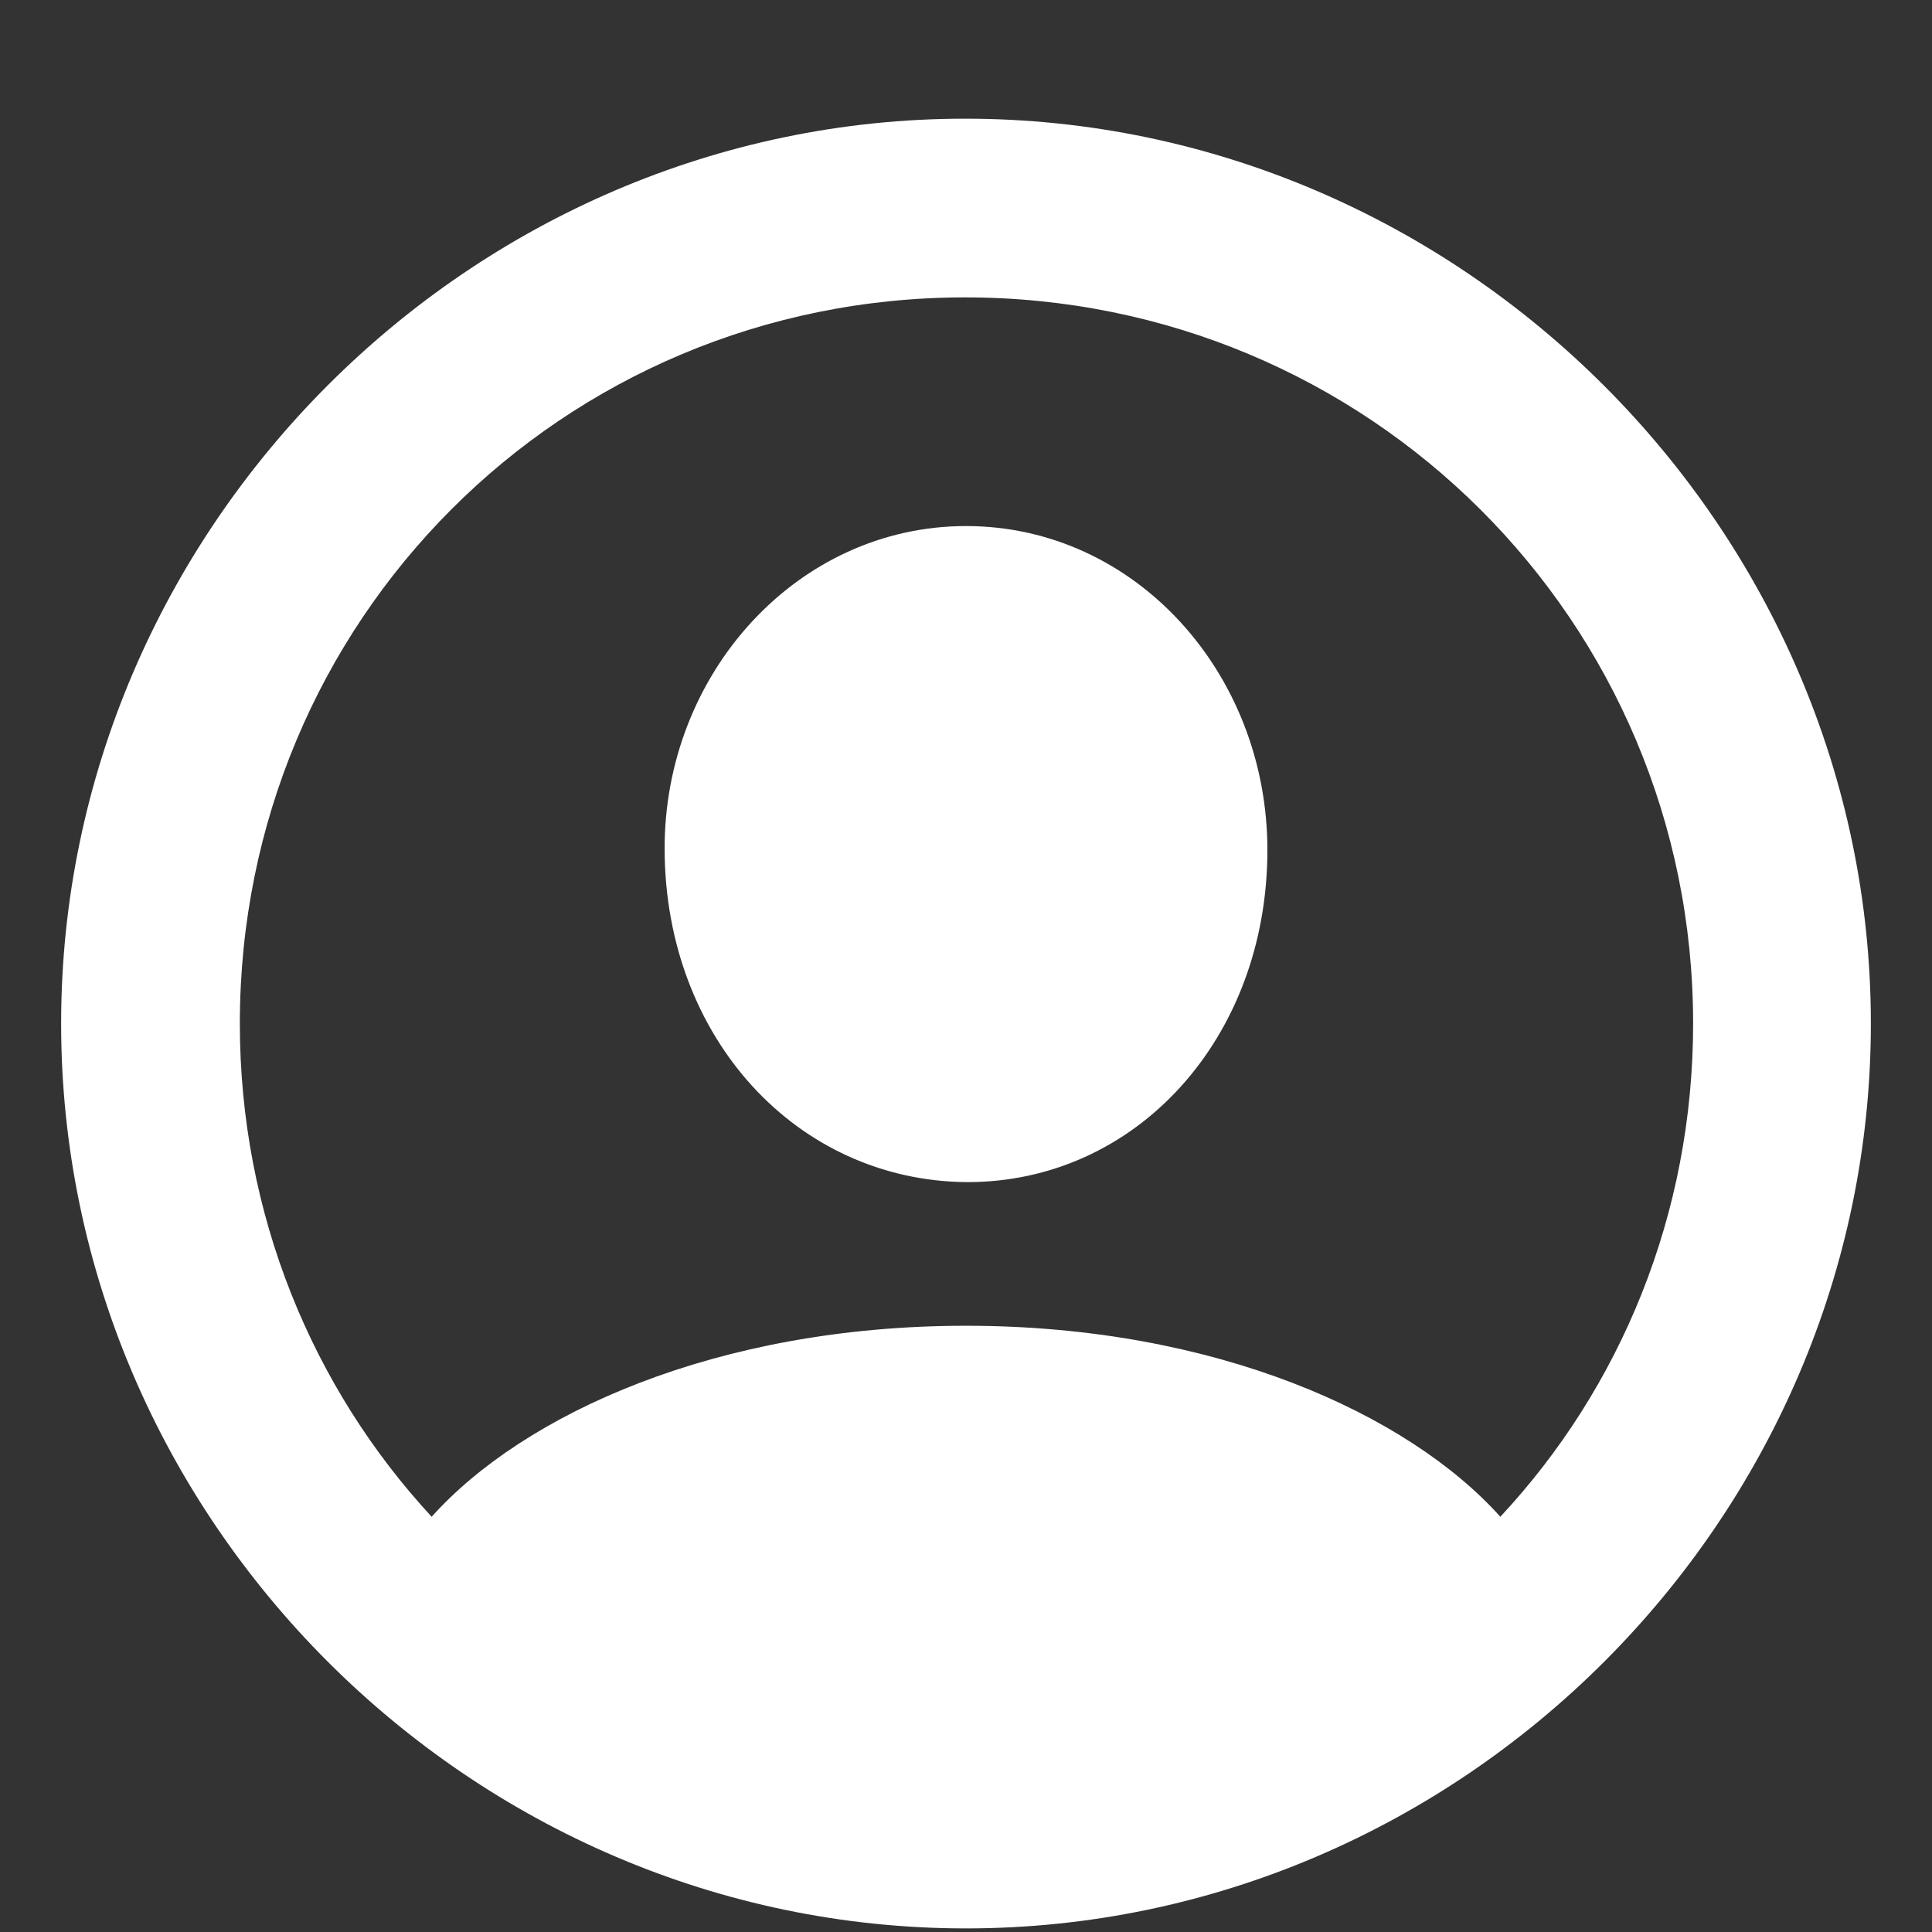 <svg width="14" height="14" viewBox="0 0 14 14" fill="none" xmlns="http://www.w3.org/2000/svg">
<rect x="0" y="0" width="14" height="14" fill="#333333" stroke="none"/>
<path d="M7 13.974C10.586 13.974 13.557 11.01 13.557 7.417C13.557 3.831 10.586 0.86 6.994 0.86C3.407 0.86 0.443 3.831 0.443 7.417C0.443 11.01 3.414 13.974 7 13.974ZM7 9.607C5.191 9.607 3.794 10.248 3.128 10.991C2.265 10.058 1.738 8.801 1.738 7.417C1.738 4.497 4.074 2.155 6.994 2.155C9.914 2.155 12.269 4.497 12.269 7.417C12.269 8.801 11.742 10.058 10.872 10.991C10.206 10.248 8.809 9.607 7 9.607ZM7 8.566C8.231 8.572 9.184 7.525 9.184 6.16C9.184 4.878 8.225 3.812 7 3.812C5.781 3.812 4.81 4.878 4.816 6.16C4.823 7.525 5.775 8.553 7 8.566Z" fill="white"/>
</svg>
